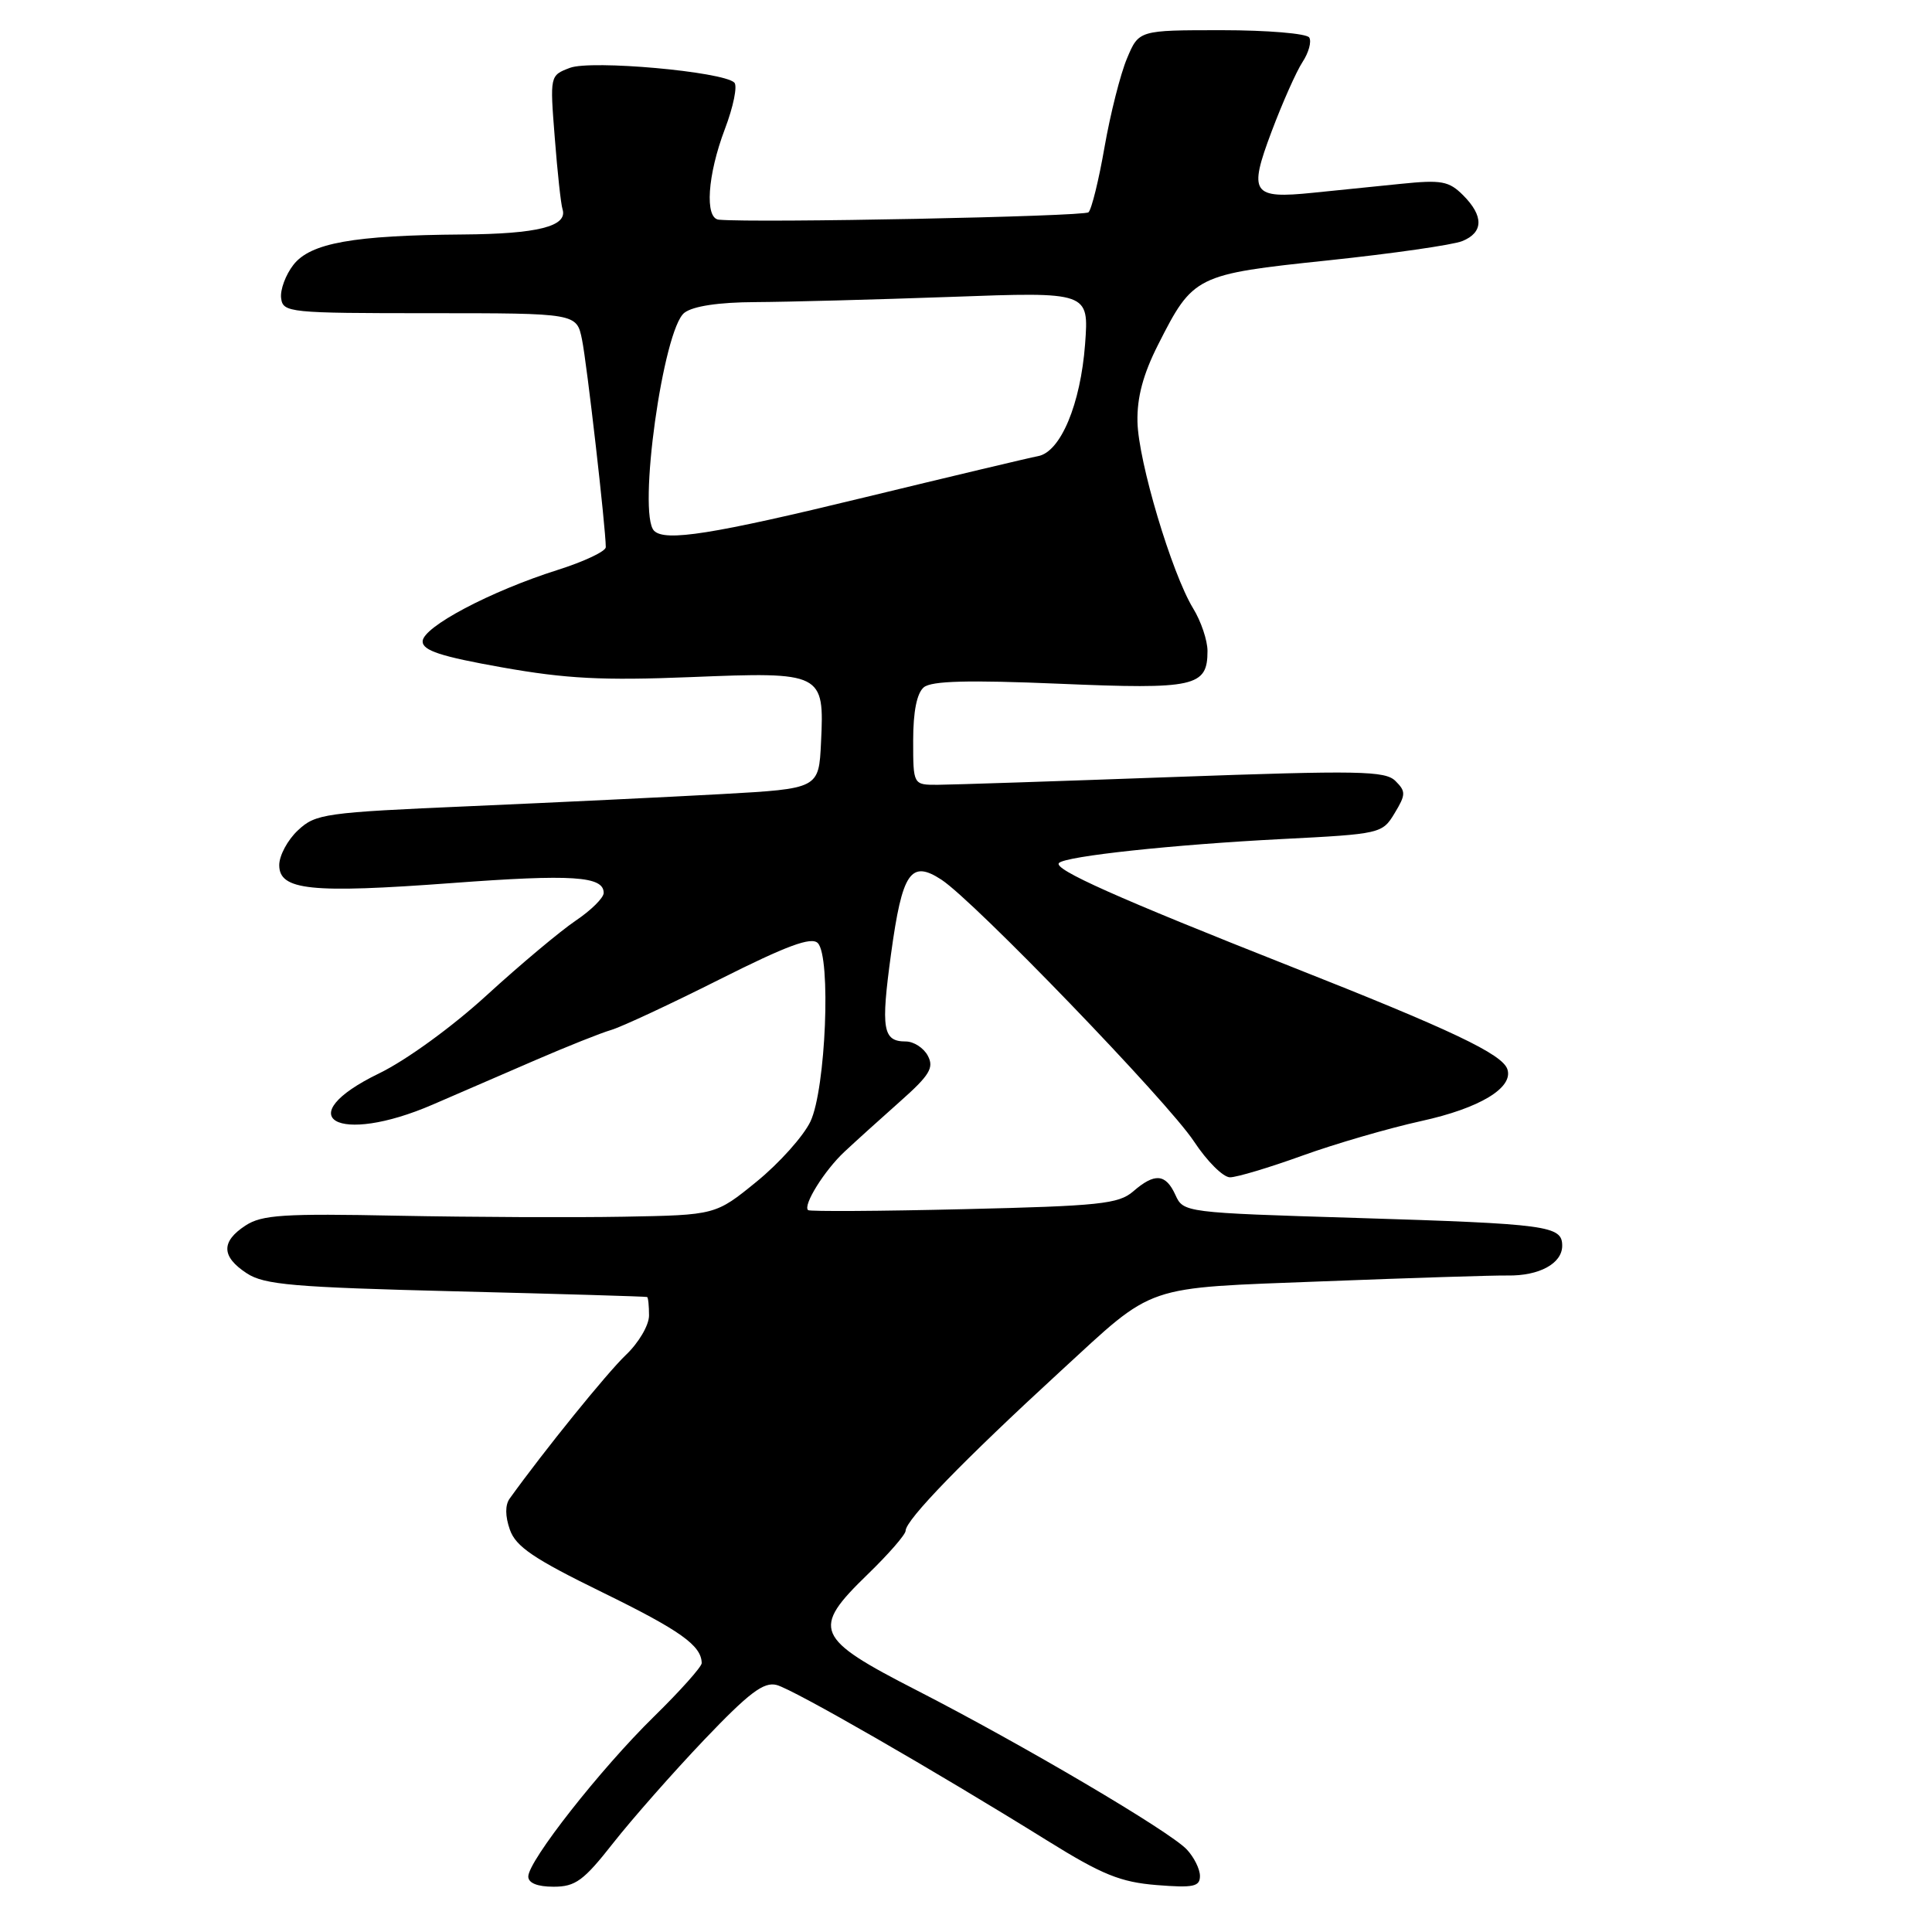 <?xml version="1.0" encoding="UTF-8" standalone="no"?>
<!DOCTYPE svg PUBLIC "-//W3C//DTD SVG 1.1//EN" "http://www.w3.org/Graphics/SVG/1.1/DTD/svg11.dtd" >
<svg xmlns="http://www.w3.org/2000/svg" xmlns:xlink="http://www.w3.org/1999/xlink" version="1.1" viewBox="0 0 256 256">
 <g >
 <path fill="currentColor"
d=" M 81.26 244.20 C 83.77 241.01 89.18 234.87 93.29 230.55 C 99.25 224.30 101.20 222.82 102.91 223.27 C 105.14 223.85 123.79 234.58 138.80 243.91 C 146.04 248.41 148.46 249.39 153.25 249.78 C 158.13 250.17 159.00 249.99 159.00 248.58 C 159.00 247.66 158.21 246.08 157.25 245.06 C 154.97 242.64 135.48 231.16 121.50 223.99 C 107.95 217.05 107.46 215.89 114.96 208.62 C 117.73 205.94 120.00 203.33 120.00 202.83 C 120.00 201.40 127.68 193.49 140.50 181.71 C 153.23 170.02 151.19 170.72 175.38 169.78 C 187.00 169.33 197.97 168.98 199.76 169.01 C 203.95 169.08 207.00 167.42 207.00 165.07 C 207.00 162.41 205.17 162.17 179.65 161.38 C 156.98 160.69 156.80 160.66 155.75 158.34 C 154.46 155.51 153.01 155.39 150.15 157.87 C 148.23 159.53 145.68 159.80 127.74 160.22 C 116.61 160.49 107.31 160.54 107.08 160.35 C 106.35 159.73 109.25 155.07 111.92 152.59 C 113.34 151.26 116.63 148.29 119.23 145.98 C 123.19 142.47 123.79 141.48 122.94 139.89 C 122.39 138.85 121.07 138.00 120.02 138.00 C 116.97 138.00 116.70 136.38 118.07 126.38 C 119.55 115.56 120.68 113.91 124.74 116.56 C 129.09 119.39 154.75 145.99 158.21 151.25 C 159.93 153.86 162.07 156.00 162.98 156.00 C 163.88 156.00 168.19 154.71 172.56 153.13 C 176.93 151.55 184.03 149.49 188.34 148.54 C 196.05 146.85 200.54 144.15 199.74 141.69 C 199.08 139.67 192.31 136.46 171.00 128.05 C 148.04 118.98 139.50 115.17 140.32 114.35 C 141.22 113.44 155.53 111.91 169.82 111.18 C 182.95 110.51 183.16 110.46 184.79 107.76 C 186.28 105.30 186.30 104.87 184.91 103.49 C 183.56 102.13 180.13 102.07 155.44 102.96 C 140.07 103.52 126.04 103.98 124.25 103.99 C 121.00 104.00 121.00 104.00 121.00 98.12 C 121.00 94.28 121.49 91.84 122.41 91.07 C 123.44 90.22 128.29 90.09 140.38 90.60 C 158.37 91.36 160.00 91.00 160.00 86.25 C 160.00 84.87 159.15 82.33 158.10 80.62 C 155.25 75.94 150.83 61.13 150.72 55.89 C 150.65 52.66 151.47 49.59 153.45 45.68 C 158.10 36.50 158.39 36.35 176.00 34.50 C 184.53 33.60 192.51 32.45 193.75 31.95 C 196.58 30.81 196.62 28.62 193.87 25.87 C 191.99 23.99 191.01 23.81 185.62 24.36 C 182.25 24.70 177.03 25.24 174.00 25.54 C 165.89 26.37 165.40 25.64 168.50 17.41 C 169.93 13.61 171.77 9.47 172.59 8.22 C 173.41 6.97 173.81 5.51 173.48 4.97 C 173.15 4.44 167.94 4.00 161.89 4.00 C 150.90 4.00 150.90 4.00 149.33 7.75 C 148.46 9.81 147.13 15.08 146.36 19.47 C 145.60 23.85 144.64 27.75 144.23 28.13 C 143.65 28.69 100.25 29.56 95.25 29.11 C 93.35 28.94 93.74 23.19 96.05 17.10 C 97.18 14.13 97.74 11.36 97.30 10.94 C 95.77 9.48 78.34 7.92 75.52 8.99 C 72.86 10.00 72.86 10.00 73.51 18.25 C 73.86 22.79 74.32 27.06 74.54 27.73 C 75.25 29.99 71.24 31.00 61.32 31.07 C 46.80 31.18 41.13 32.20 38.88 35.09 C 37.85 36.41 37.11 38.40 37.25 39.50 C 37.49 41.42 38.25 41.50 56.95 41.50 C 76.41 41.50 76.41 41.50 77.12 45.00 C 77.76 48.10 80.26 69.91 80.27 72.50 C 80.28 73.05 77.40 74.41 73.89 75.52 C 64.98 78.34 56.00 83.09 56.00 84.99 C 56.00 86.20 58.41 86.99 66.52 88.43 C 75.01 89.94 79.86 90.19 91.52 89.72 C 109.01 89.01 109.24 89.13 108.79 98.37 C 108.50 104.50 108.50 104.50 95.64 105.22 C 88.56 105.61 73.59 106.33 62.36 106.82 C 42.99 107.66 41.82 107.82 39.47 110.03 C 38.11 111.30 37.00 113.37 37.00 114.63 C 37.00 117.97 41.17 118.40 59.87 117.01 C 75.84 115.82 80.01 116.09 79.99 118.32 C 79.99 118.97 78.32 120.62 76.27 122.00 C 74.23 123.38 68.95 127.80 64.53 131.84 C 59.95 136.04 53.82 140.49 50.25 142.22 C 38.19 148.07 44.69 151.84 57.37 146.35 C 60.74 144.89 66.88 142.23 71.00 140.45 C 75.12 138.67 79.62 136.87 81.00 136.47 C 82.38 136.06 88.84 133.05 95.36 129.77 C 104.27 125.29 107.50 124.10 108.36 124.96 C 110.14 126.76 109.42 144.30 107.39 148.60 C 106.47 150.54 103.26 154.12 100.27 156.56 C 94.82 161.00 94.82 161.00 82.66 161.22 C 75.97 161.34 62.53 161.28 52.78 161.09 C 37.56 160.78 34.70 160.97 32.53 162.39 C 29.27 164.52 29.32 166.51 32.70 168.72 C 35.02 170.24 38.86 170.57 60.45 171.11 C 74.23 171.45 85.61 171.79 85.75 171.86 C 85.89 171.94 86.00 173.04 86.00 174.31 C 86.00 175.60 84.63 177.93 82.91 179.56 C 80.41 181.95 72.12 192.19 67.54 198.56 C 66.92 199.41 66.93 200.90 67.56 202.69 C 68.35 204.94 70.71 206.54 79.81 210.99 C 90.17 216.06 92.94 218.04 92.98 220.37 C 92.99 220.85 90.14 224.04 86.65 227.46 C 79.56 234.41 70.00 246.58 70.00 248.65 C 70.00 249.51 71.20 250.00 73.35 250.00 C 76.25 250.00 77.33 249.21 81.26 244.20 Z  M 86.67 70.33 C 84.45 68.12 87.87 43.58 90.69 41.44 C 91.84 40.56 95.25 40.05 100.09 40.03 C 104.26 40.01 115.92 39.70 125.99 39.34 C 144.29 38.67 144.29 38.67 143.78 45.59 C 143.18 53.57 140.53 59.89 137.55 60.44 C 136.42 60.65 126.05 63.12 114.50 65.92 C 94.42 70.80 88.13 71.80 86.67 70.33 Z "/>
</g>
</svg>